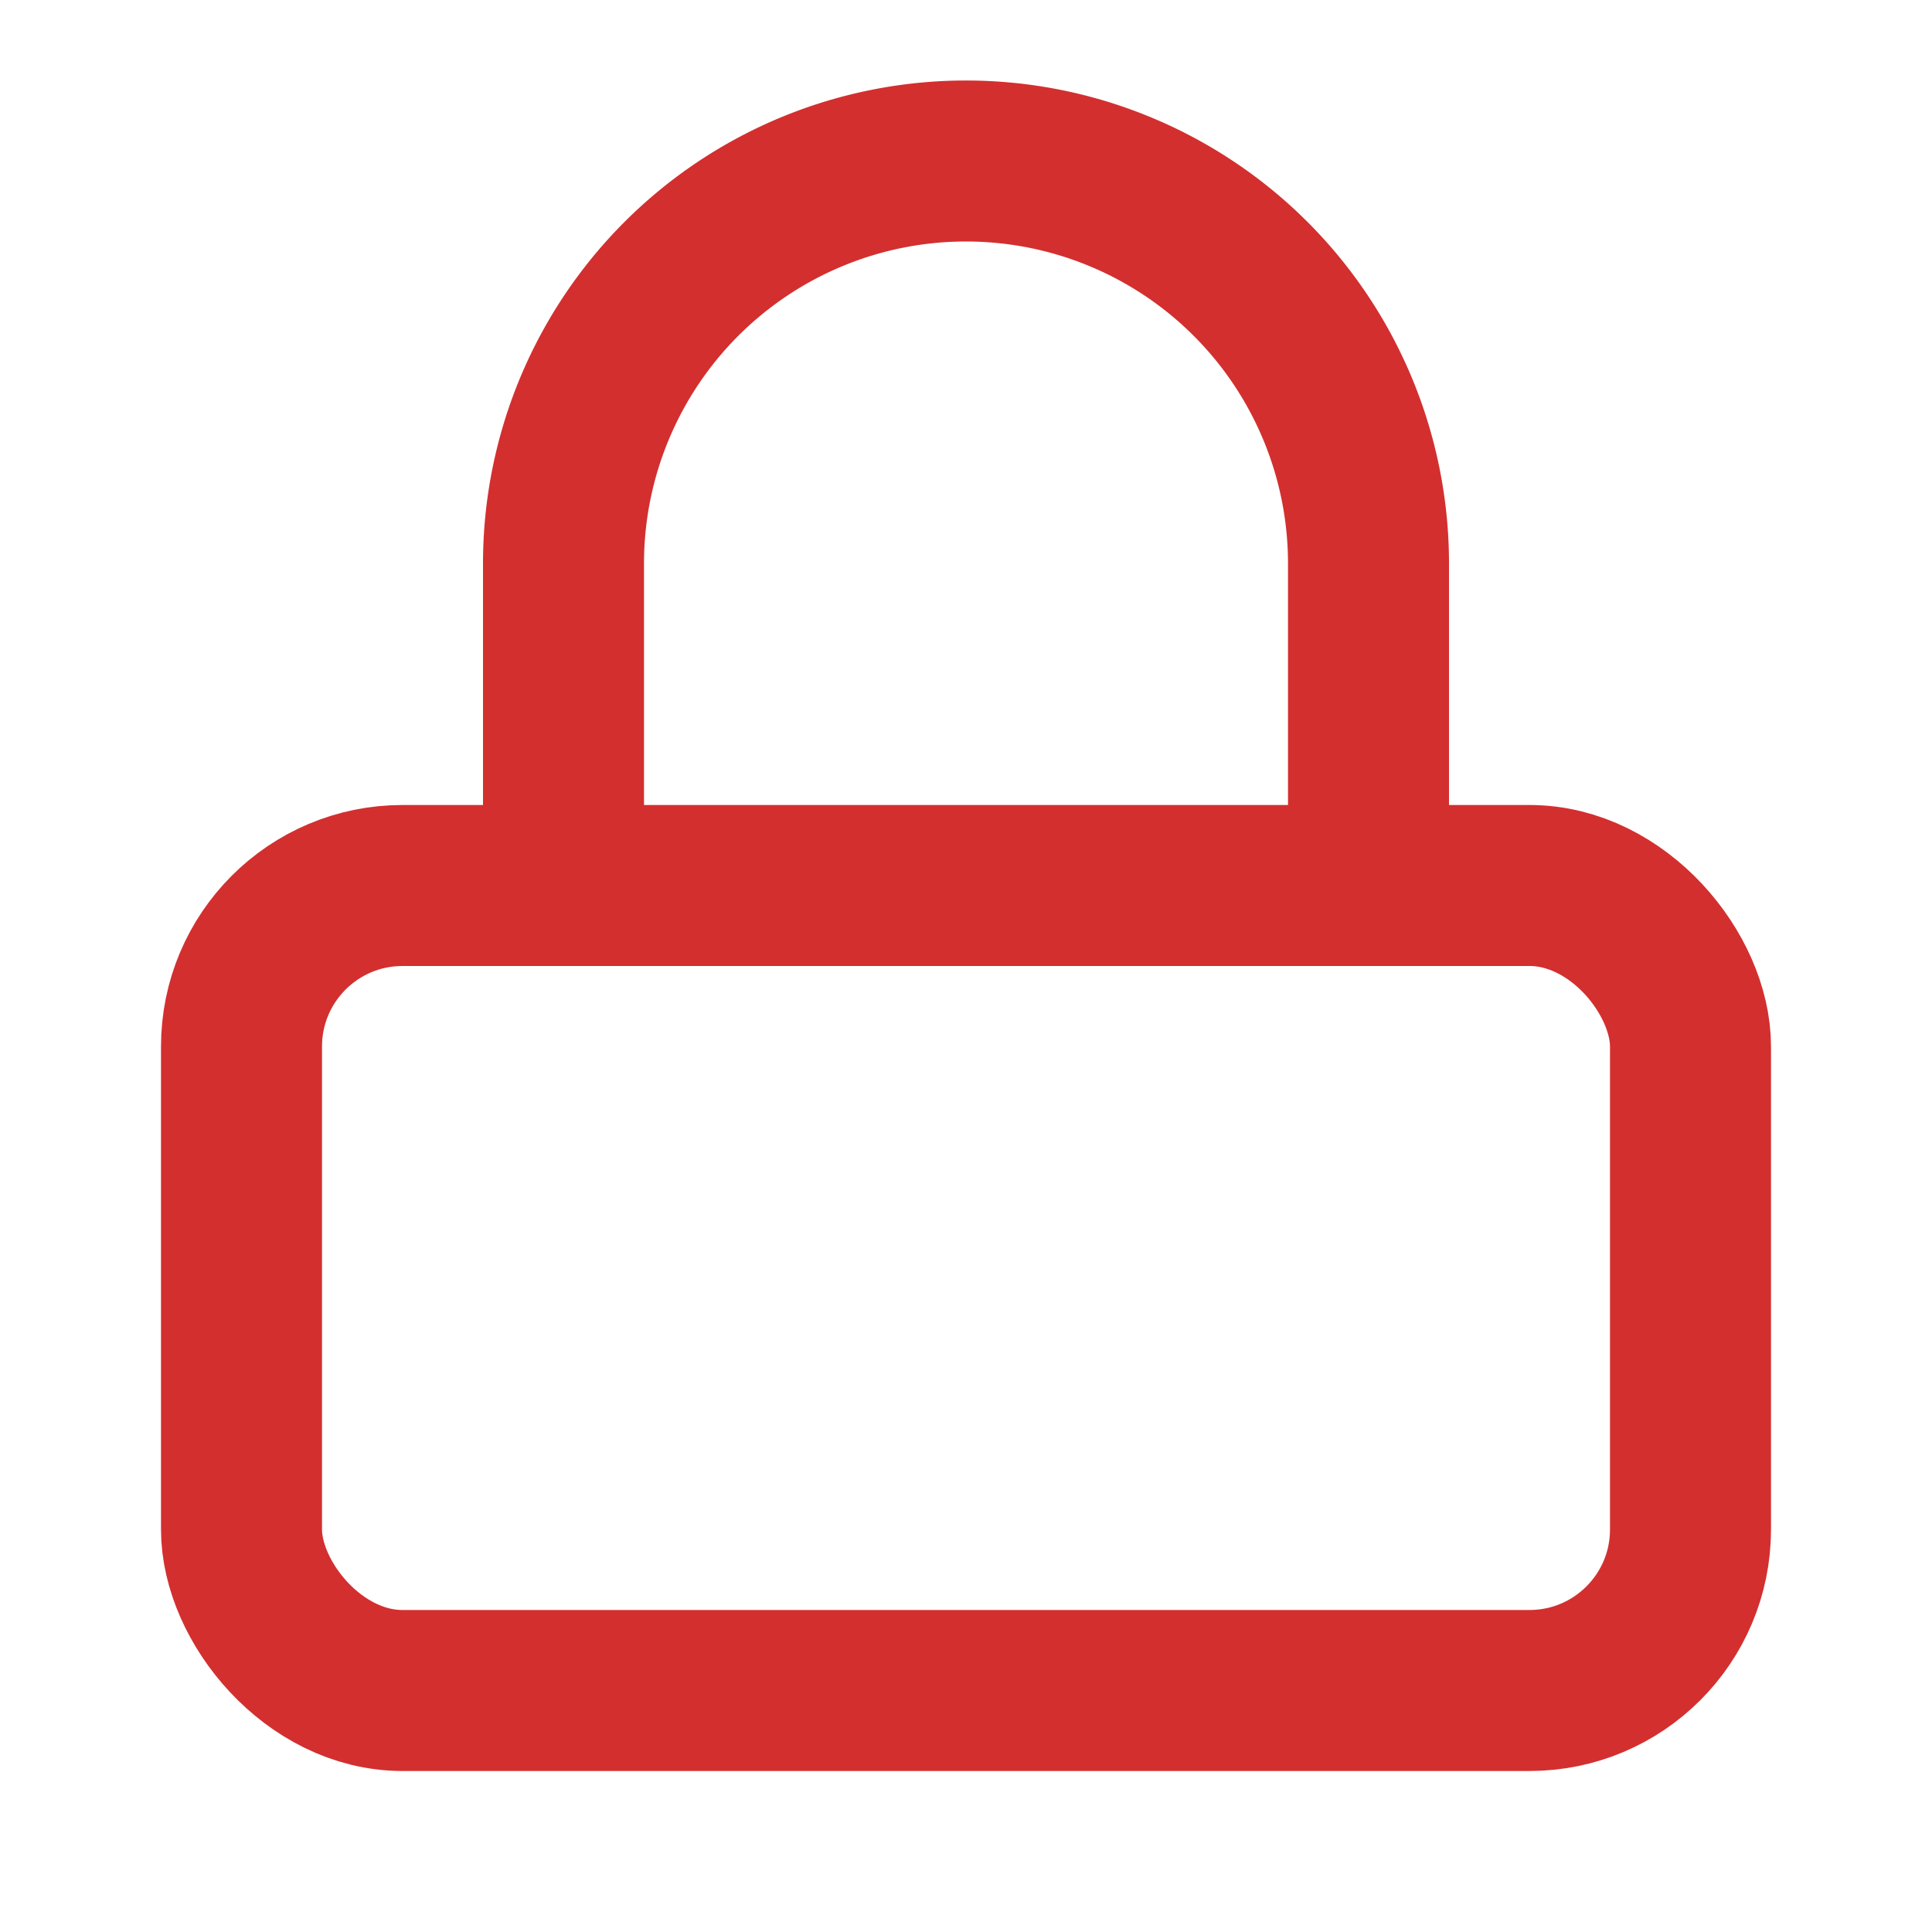 <svg xmlns="http://www.w3.org/2000/svg" width="24" height="24" viewBox="0 0 24 24" fill="none" stroke="#d32f2f" stroke-width="2" stroke-linecap="round" stroke-linejoin="round">
  <rect x="3" y="11" width="18" height="10" rx="2"/>
  <path d="M7 11V7a5 5 0 0 1 10 0v4"/>
</svg>

